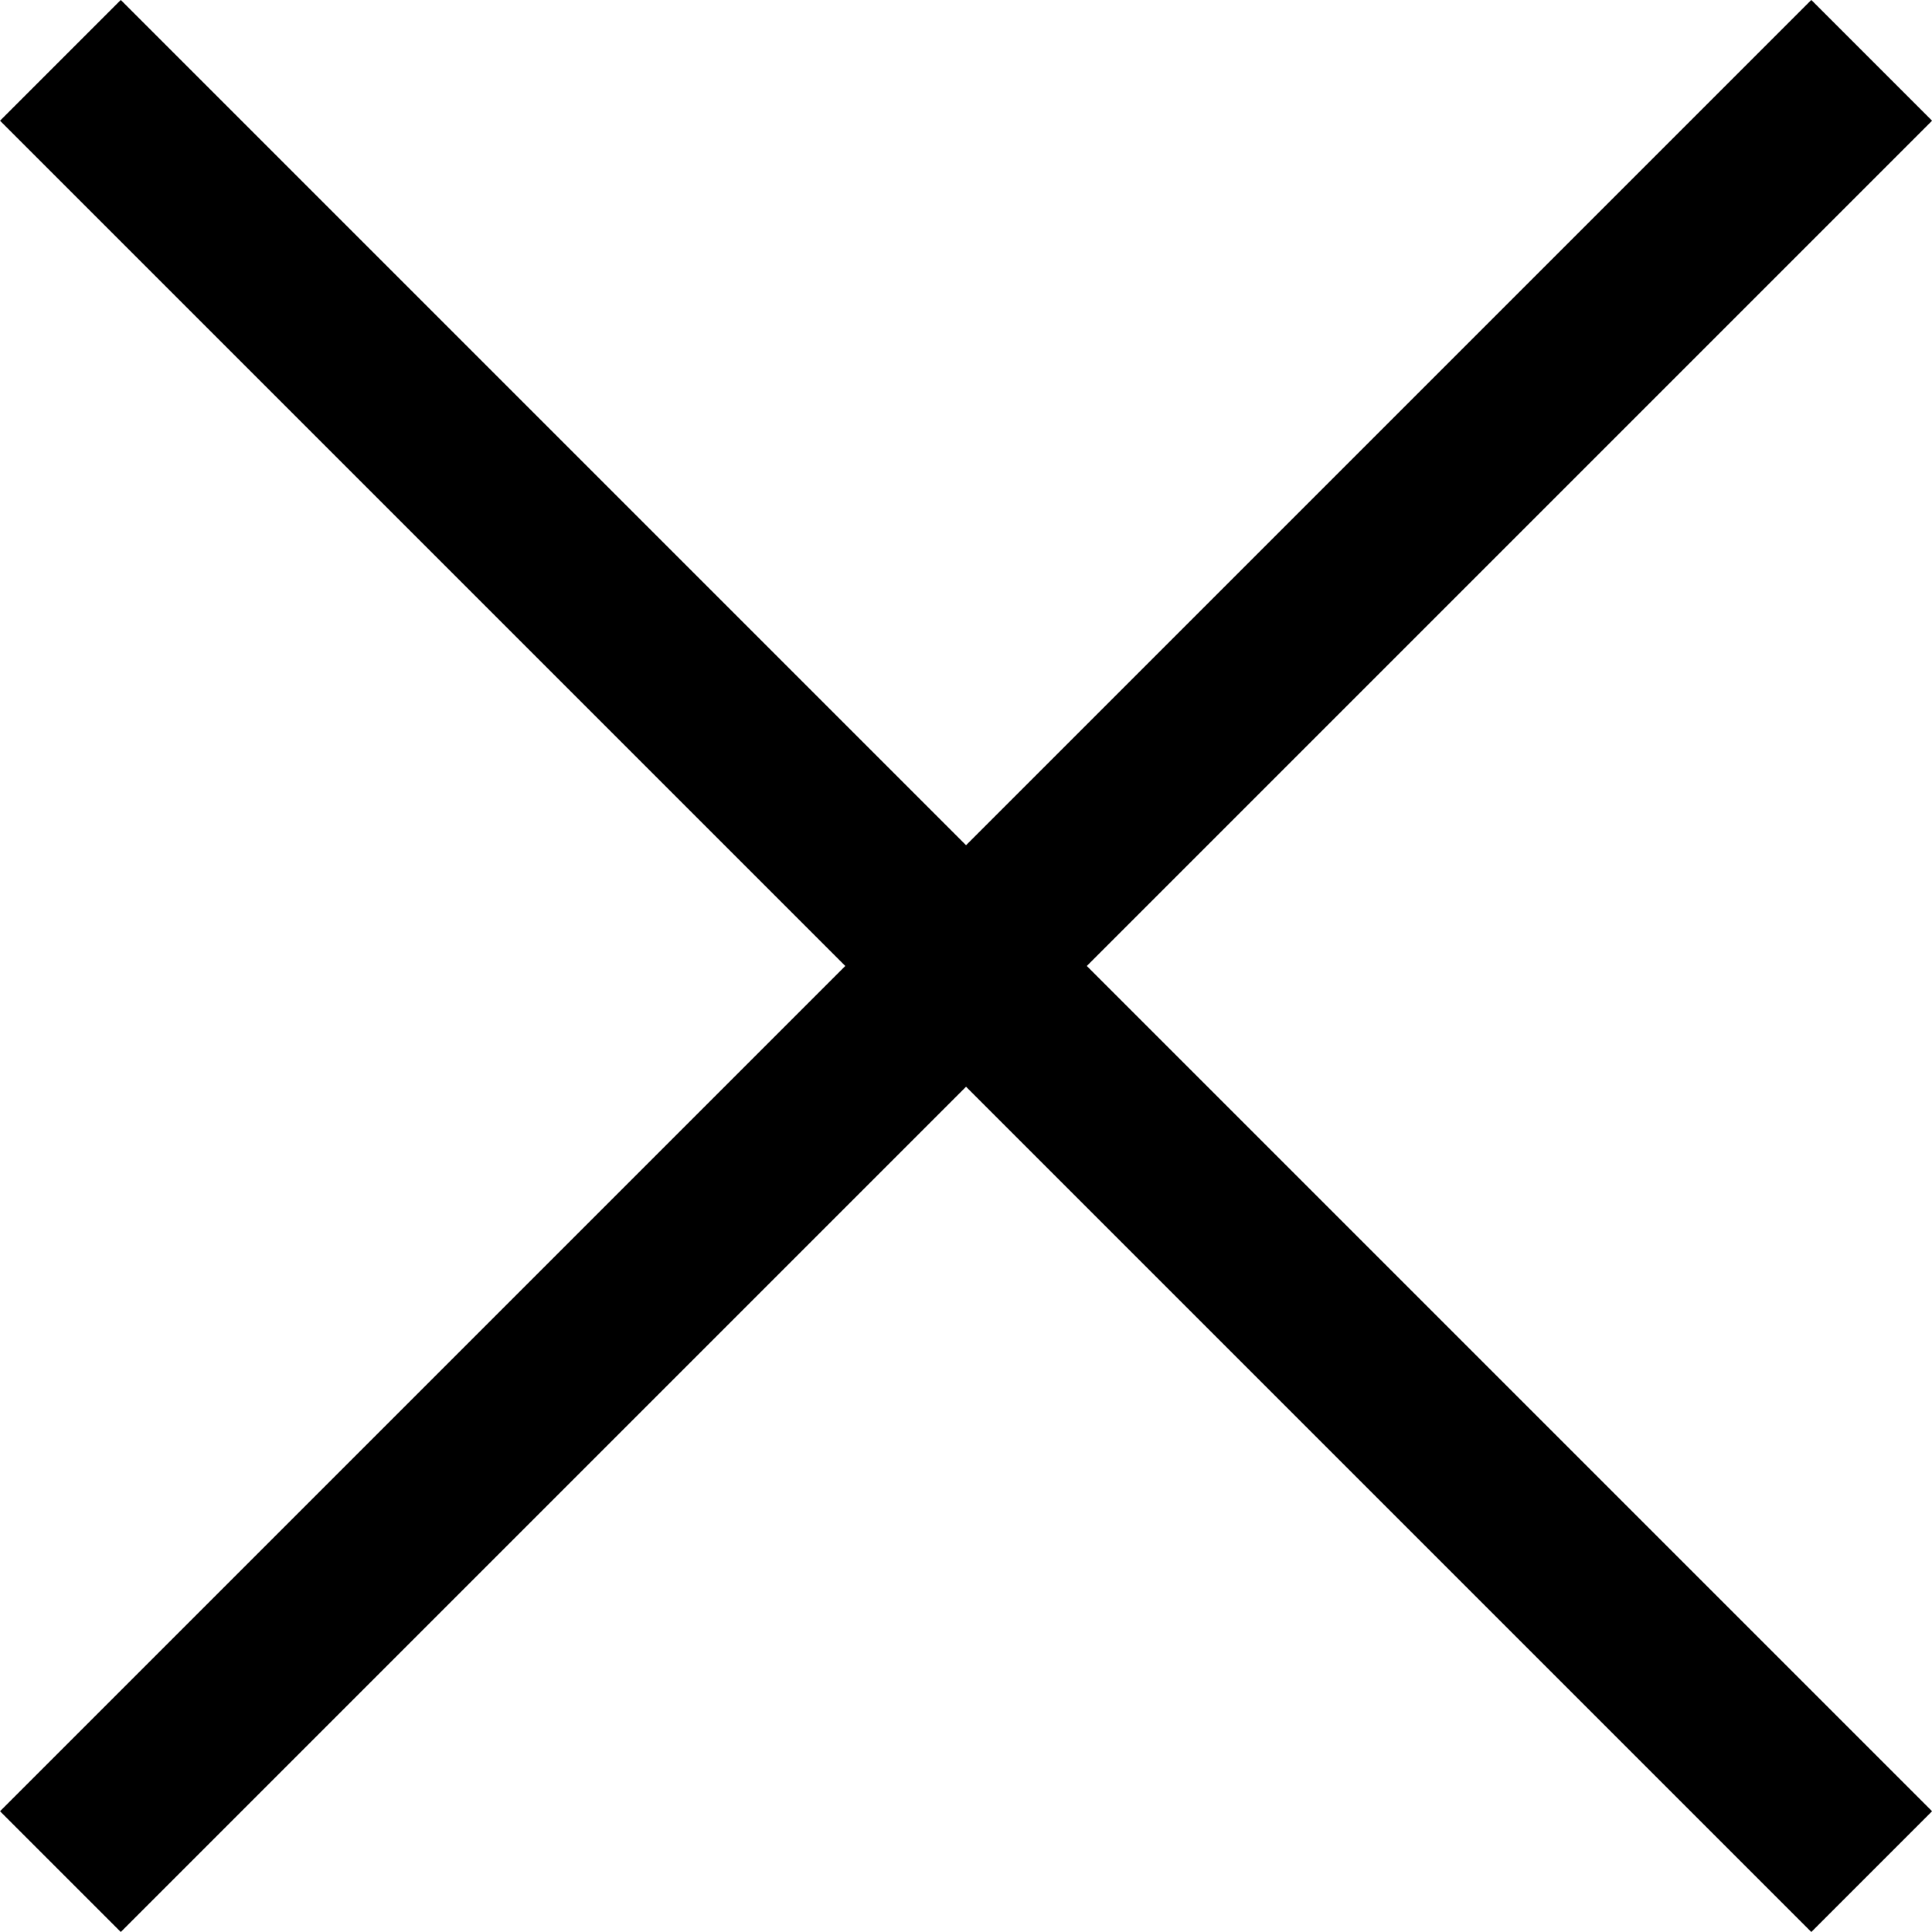<svg xmlns="http://www.w3.org/2000/svg" width="22.627" height="22.627" viewBox="0 0 22.627 22.627">
  <g id="그룹_312" data-name="그룹 312" transform="translate(11.314 -9.9) rotate(45)">
    <line id="선_36" data-name="선 36" y2="30" transform="translate(30 15) rotate(90)" fill="none" stroke="#000" stroke-width="2"/>
    <line id="선_37" data-name="선 37" y2="30" transform="translate(15)" fill="none" stroke="#000" stroke-width="2"/>
  </g>
</svg>
